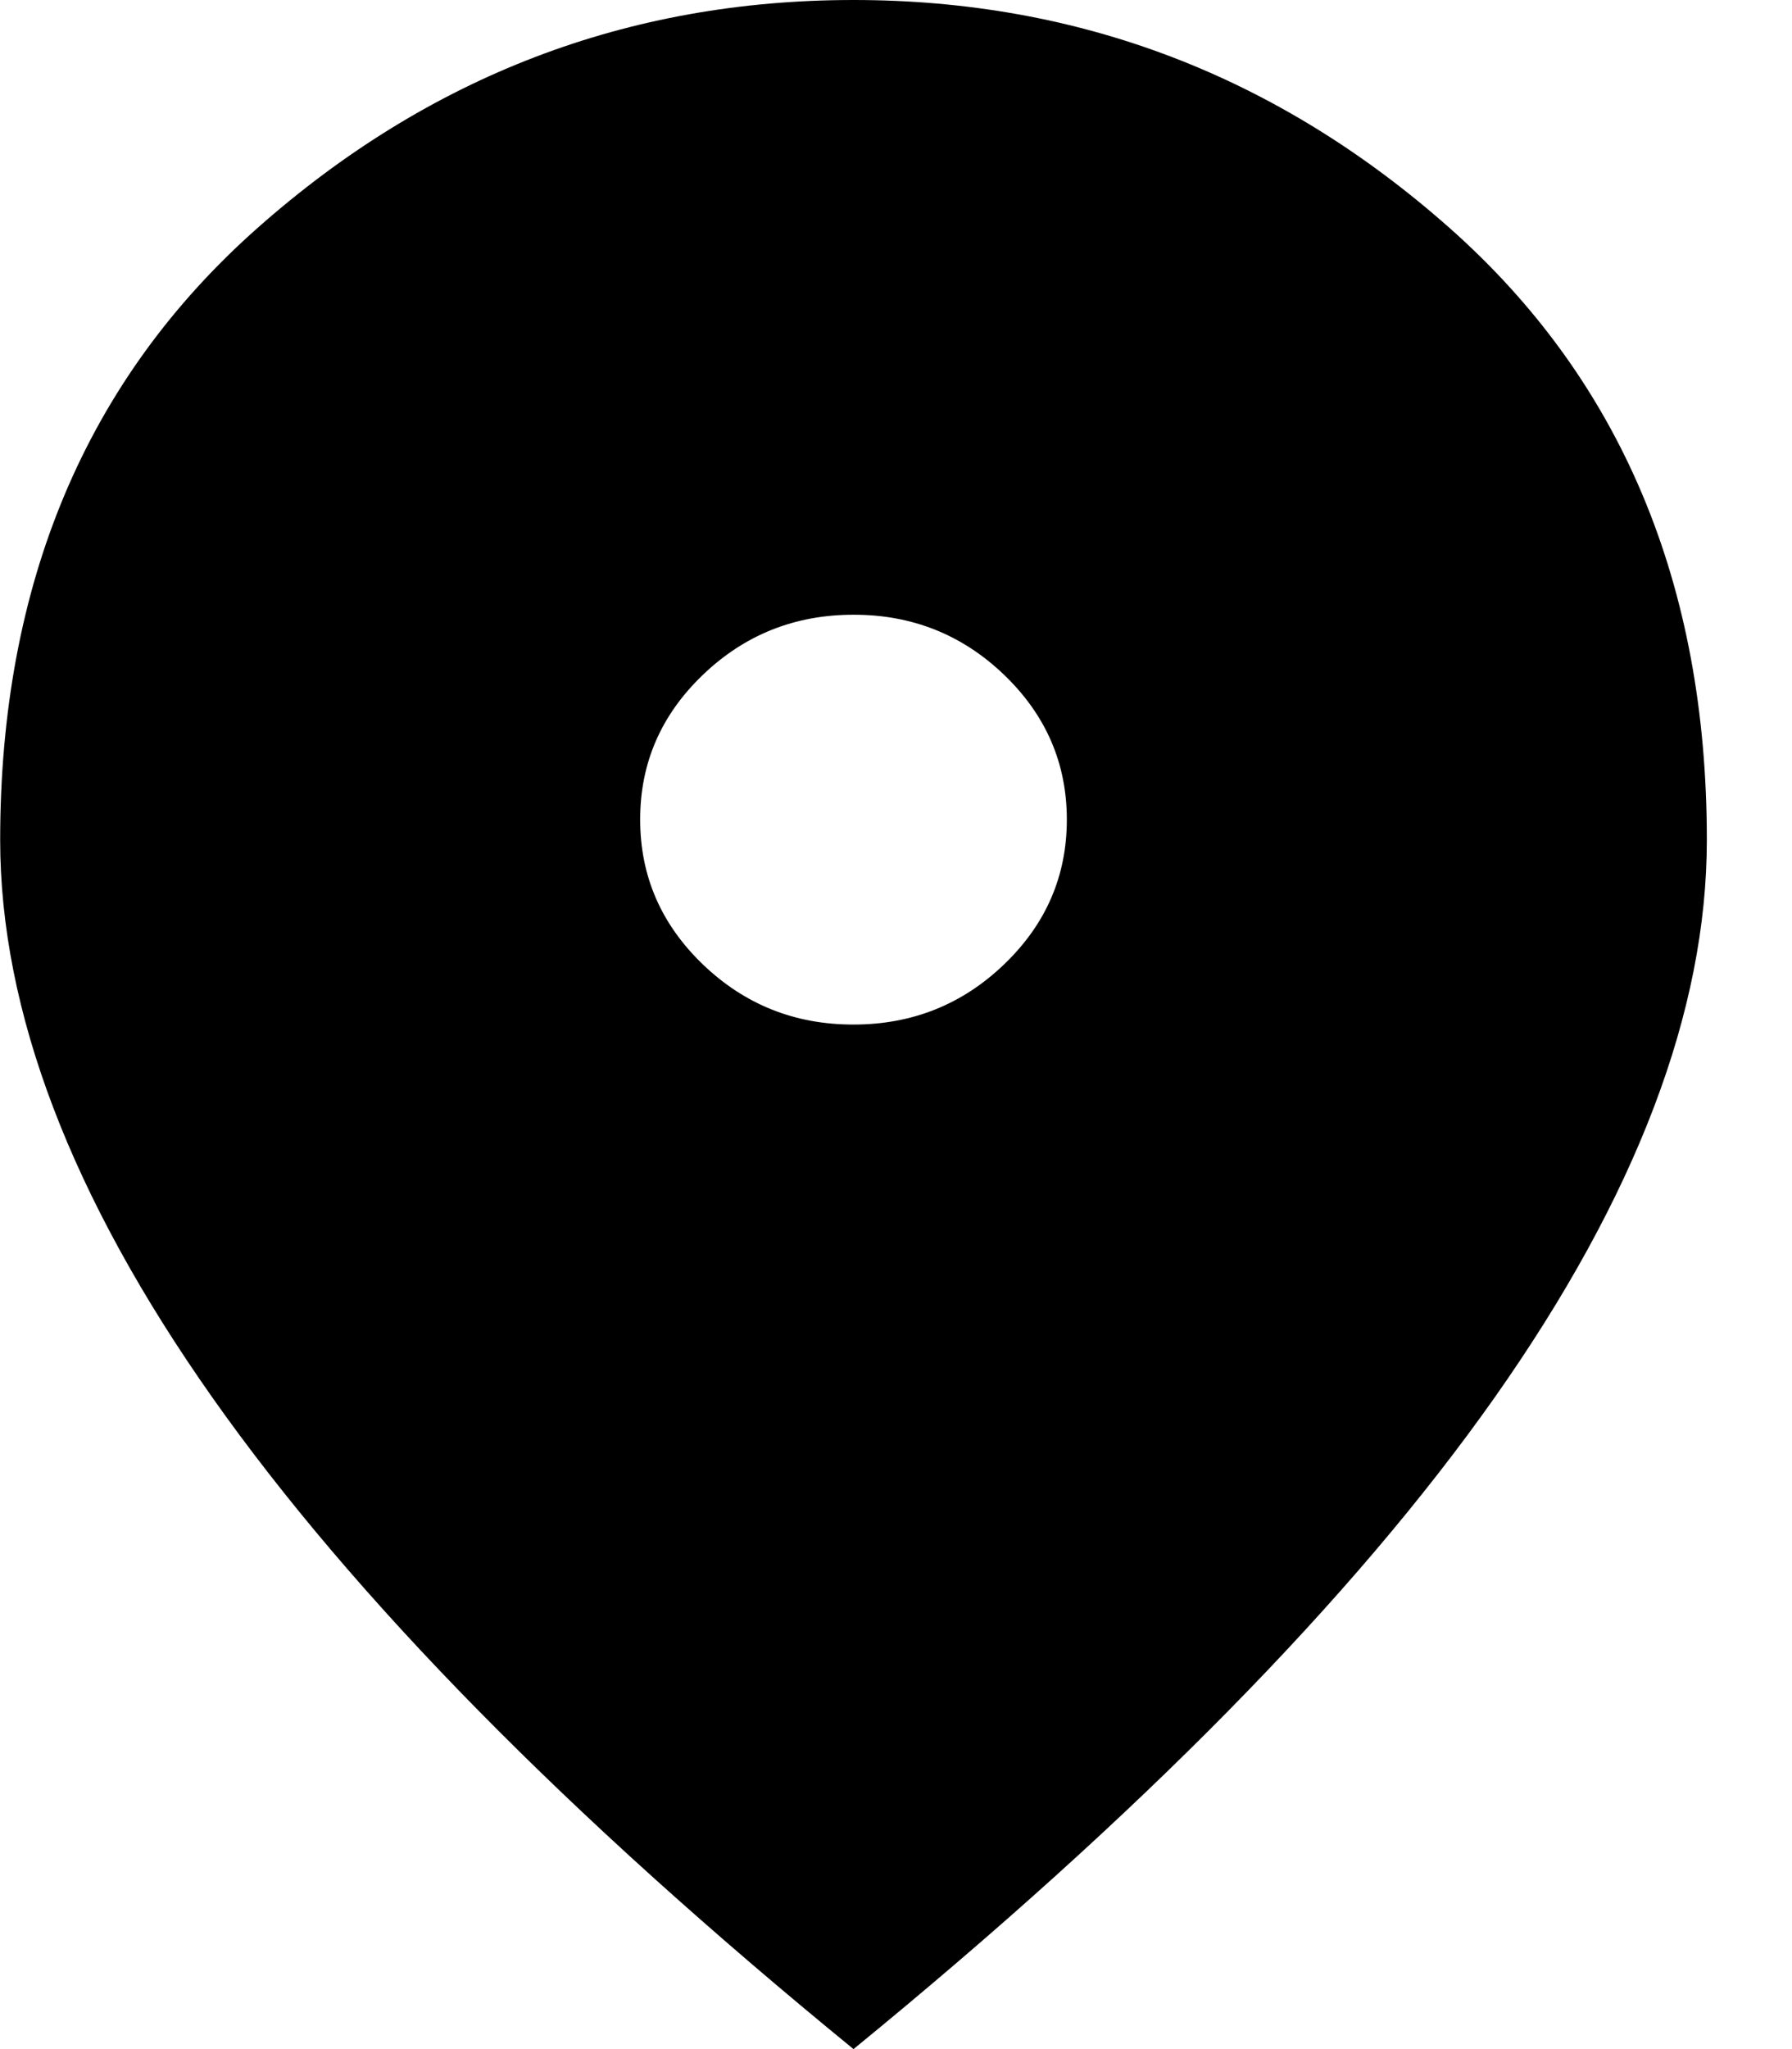 <svg width="21" height="24" viewBox="0 0 21 24" fill="none" xmlns="http://www.w3.org/2000/svg">
<path d="M10.002 12C10.689 12 11.278 11.765 11.768 11.294C12.258 10.824 12.502 10.259 12.502 9.6C12.502 8.94 12.257 8.375 11.767 7.904C11.277 7.434 10.688 7.199 10.002 7.2C9.314 7.2 8.725 7.435 8.235 7.906C7.745 8.376 7.501 8.941 7.502 9.6C7.502 10.26 7.747 10.825 8.237 11.296C8.727 11.766 9.315 12.001 10.002 12ZM10.002 24C6.648 21.26 4.143 18.715 2.487 16.366C0.831 14.016 0.003 11.841 0.002 9.84C0.002 6.84 1.007 4.45 3.018 2.67C5.029 0.89 7.357 0 10.002 0C12.648 0 14.976 0.89 16.987 2.67C18.997 4.45 20.003 6.84 20.002 9.84C20.002 11.84 19.173 14.015 17.517 16.366C15.86 18.716 13.355 21.261 10.002 24Z" fill="black"/>
</svg>
